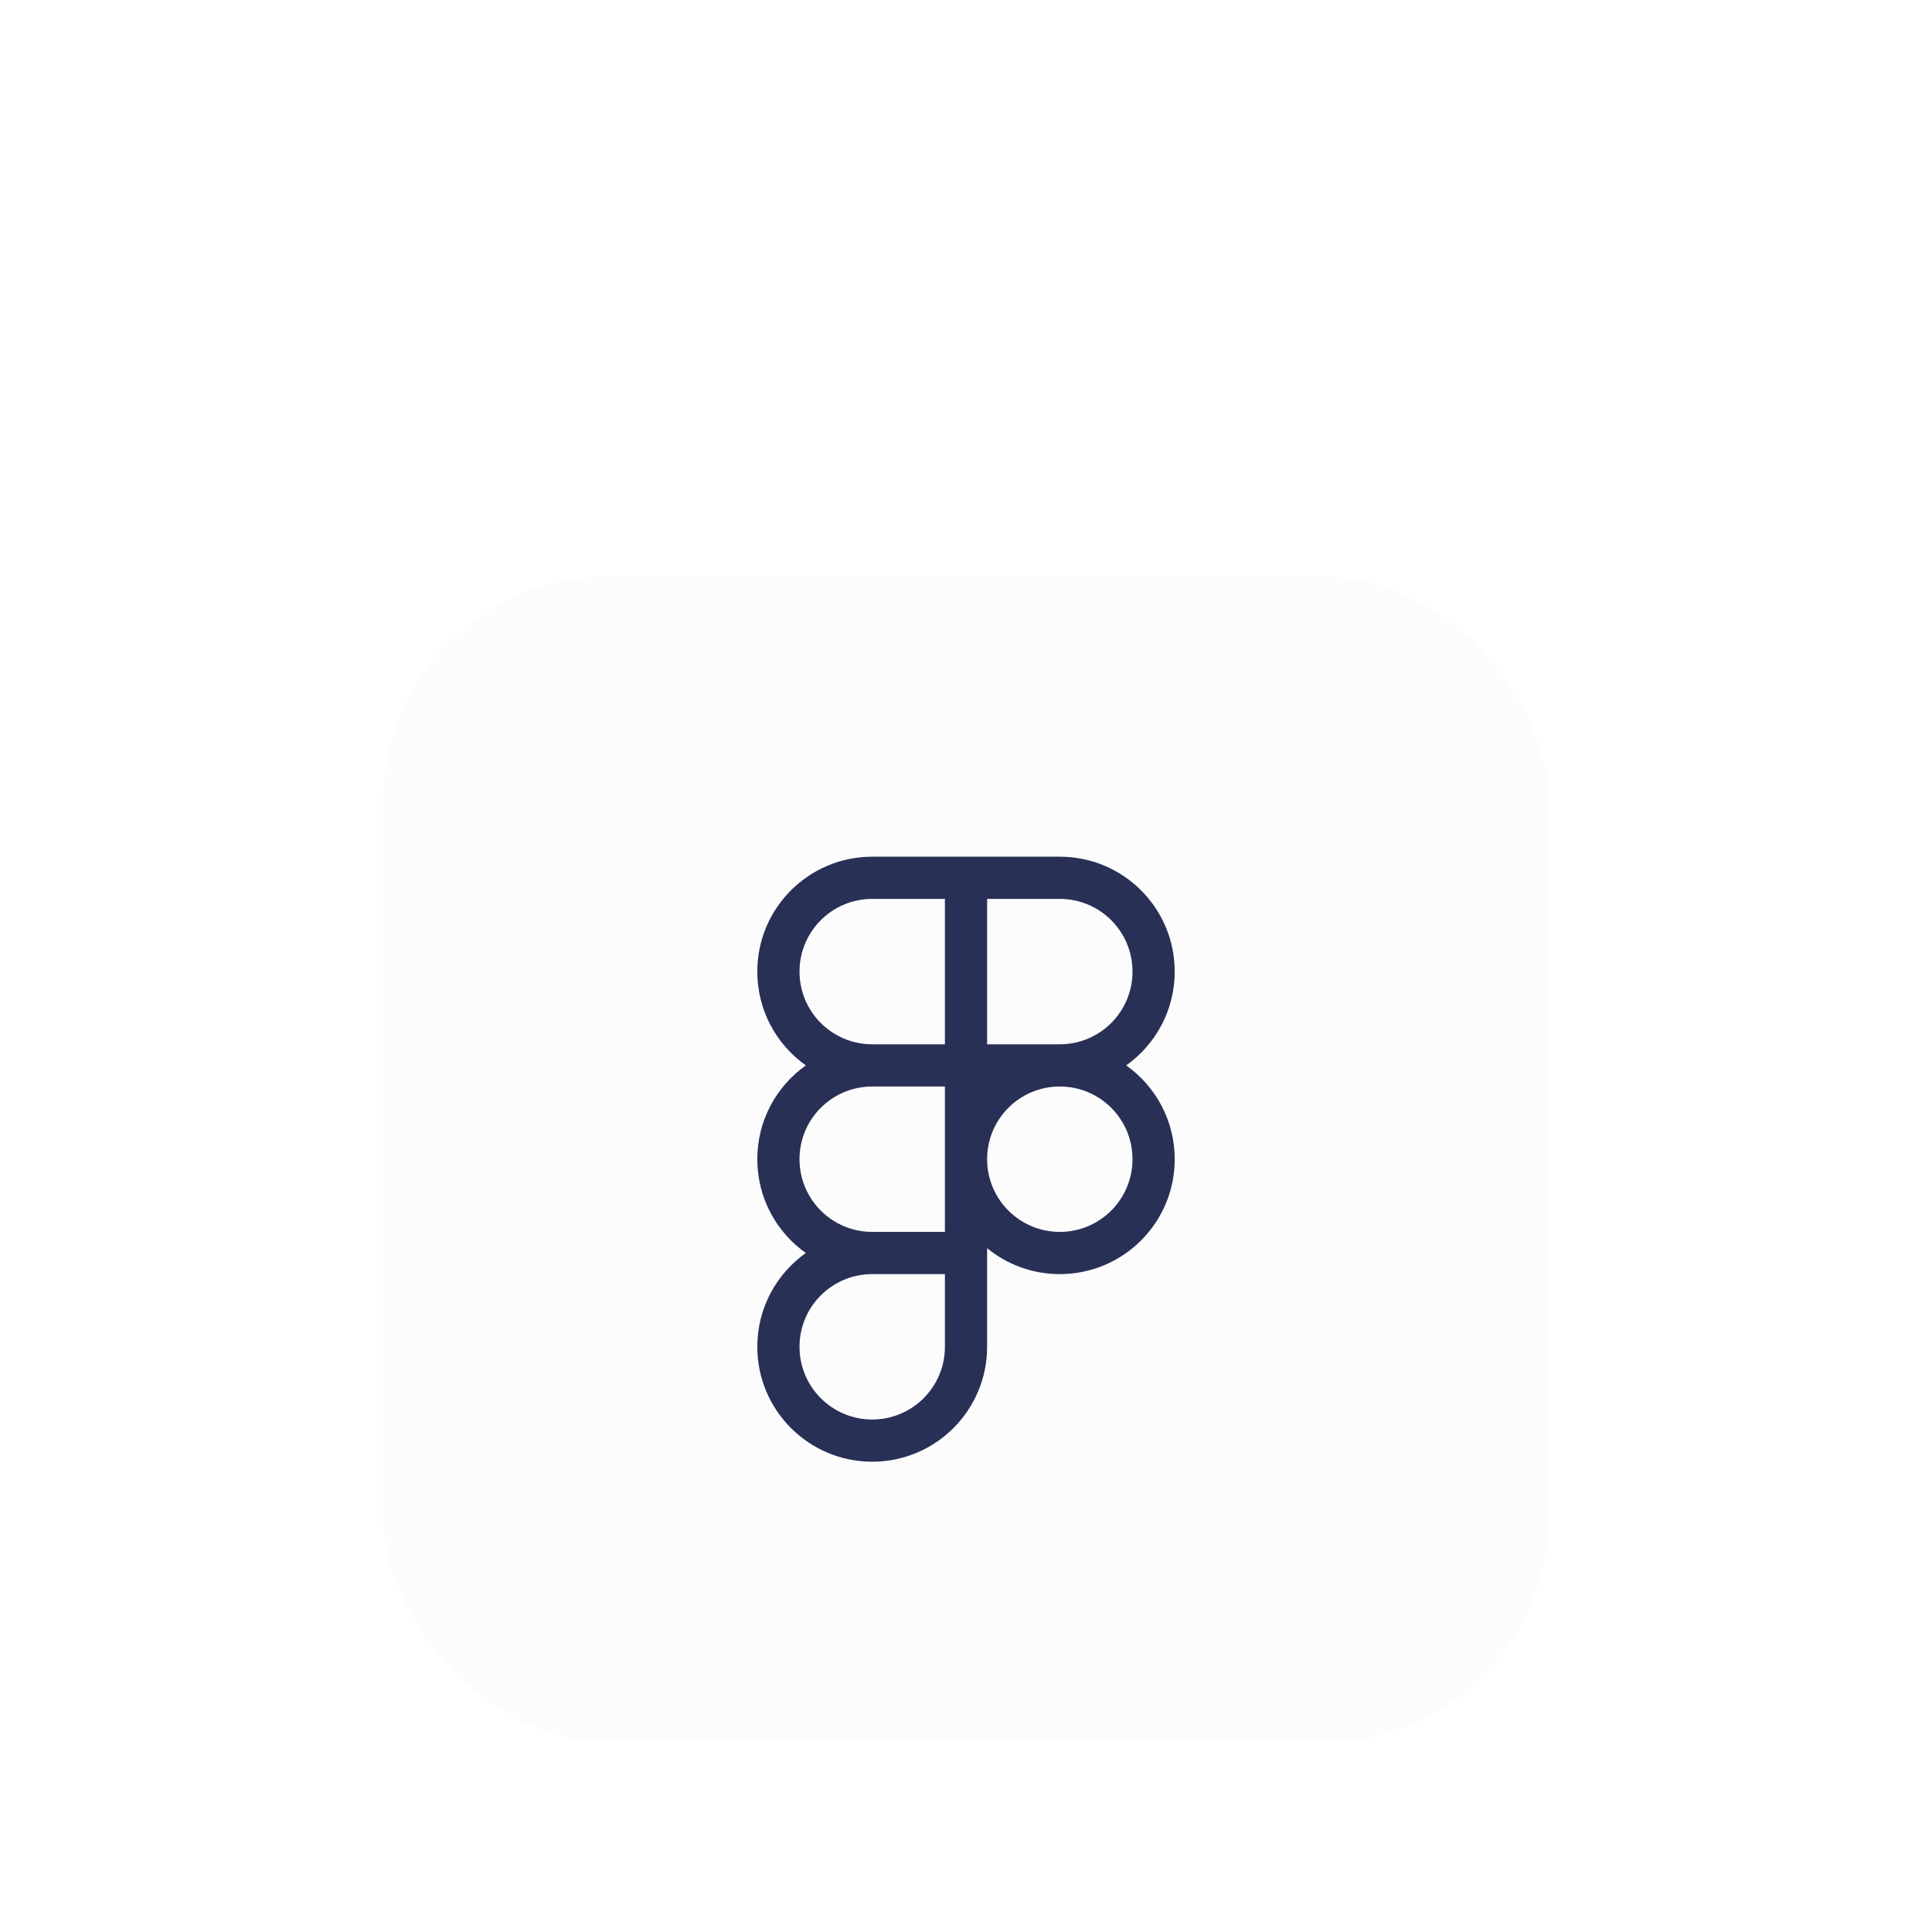 <svg width="130" height="130" viewBox="0 0 130 130" fill="none" xmlns="http://www.w3.org/2000/svg">
<g filter="url(#filter0_dd_404_9027)">
<rect x="25" y="5" width="80" height="80" rx="16" fill="#FCFCFD" shape-rendering="crispEdges"/>
<rect x="25.393" y="5.393" width="79.215" height="79.215" rx="15.607" stroke="white" stroke-width="0.785" style="mix-blend-mode:overlay" shape-rendering="crispEdges"/>
<path fill-rule="evenodd" clip-rule="evenodd" d="M58.689 24.645C54.419 24.645 50.957 28.106 50.957 32.376C50.957 34.983 52.246 37.287 54.222 38.688C52.246 40.089 50.957 42.394 50.957 45C50.957 47.606 52.246 49.911 54.222 51.312C52.246 52.712 50.957 55.017 50.957 57.623C50.957 61.893 54.419 65.355 58.689 65.355C62.959 65.355 66.421 61.893 66.421 57.623V50.988C67.753 52.078 69.457 52.732 71.312 52.732C75.583 52.732 79.044 49.27 79.044 45C79.044 42.394 77.755 40.089 75.779 38.688C77.755 37.287 79.044 34.983 79.044 32.376C79.044 28.106 75.583 24.645 71.312 24.645H58.689ZM63.581 49.891H58.689C55.987 49.891 53.797 47.701 53.797 45C53.797 42.298 55.987 40.108 58.689 40.108L63.581 40.108V45V49.891ZM58.689 37.268H63.581V27.485H58.689C55.987 27.485 53.797 29.675 53.797 32.376C53.797 35.078 55.987 37.268 58.689 37.268ZM76.204 32.376C76.204 35.076 74.017 37.265 71.318 37.268L68.869 37.268H66.421V27.485H71.312C74.014 27.485 76.204 29.675 76.204 32.376ZM66.421 44.994C66.424 42.297 68.609 40.111 71.306 40.108H71.317C74.016 40.111 76.204 42.3 76.204 45C76.204 47.701 74.014 49.891 71.312 49.891C68.613 49.891 66.424 47.705 66.421 45.006V44.994ZM58.689 52.732C55.987 52.732 53.797 54.922 53.797 57.623C53.797 60.325 55.987 62.515 58.689 62.515C61.391 62.515 63.581 60.325 63.581 57.623V52.732H58.689Z" fill="#293056"/>
</g>
<defs>
<filter id="filter0_dd_404_9027" x="0" y="0" width="130" height="130" filterUnits="userSpaceOnUse" color-interpolation-filters="sRGB">
<feFlood flood-opacity="0" result="BackgroundImageFix"/>
<feColorMatrix in="SourceAlpha" type="matrix" values="0 0 0 0 0 0 0 0 0 0 0 0 0 0 0 0 0 0 127 0" result="hardAlpha"/>
<feMorphology radius="4" operator="erode" in="SourceAlpha" result="effect1_dropShadow_404_9027"/>
<feOffset dy="13"/>
<feGaussianBlur stdDeviation="8.5"/>
<feComposite in2="hardAlpha" operator="out"/>
<feColorMatrix type="matrix" values="0 0 0 0 0.124 0 0 0 0 0.161 0 0 0 0 0.225 0 0 0 0.04 0"/>
<feBlend mode="normal" in2="BackgroundImageFix" result="effect1_dropShadow_404_9027"/>
<feColorMatrix in="SourceAlpha" type="matrix" values="0 0 0 0 0 0 0 0 0 0 0 0 0 0 0 0 0 0 127 0" result="hardAlpha"/>
<feMorphology radius="4" operator="erode" in="SourceAlpha" result="effect2_dropShadow_404_9027"/>
<feOffset dy="20"/>
<feGaussianBlur stdDeviation="14.5"/>
<feComposite in2="hardAlpha" operator="out"/>
<feColorMatrix type="matrix" values="0 0 0 0 0.124 0 0 0 0 0.161 0 0 0 0 0.225 0 0 0 0.05 0"/>
<feBlend mode="normal" in2="effect1_dropShadow_404_9027" result="effect2_dropShadow_404_9027"/>
<feBlend mode="normal" in="SourceGraphic" in2="effect2_dropShadow_404_9027" result="shape"/>
</filter>
</defs>
</svg>
